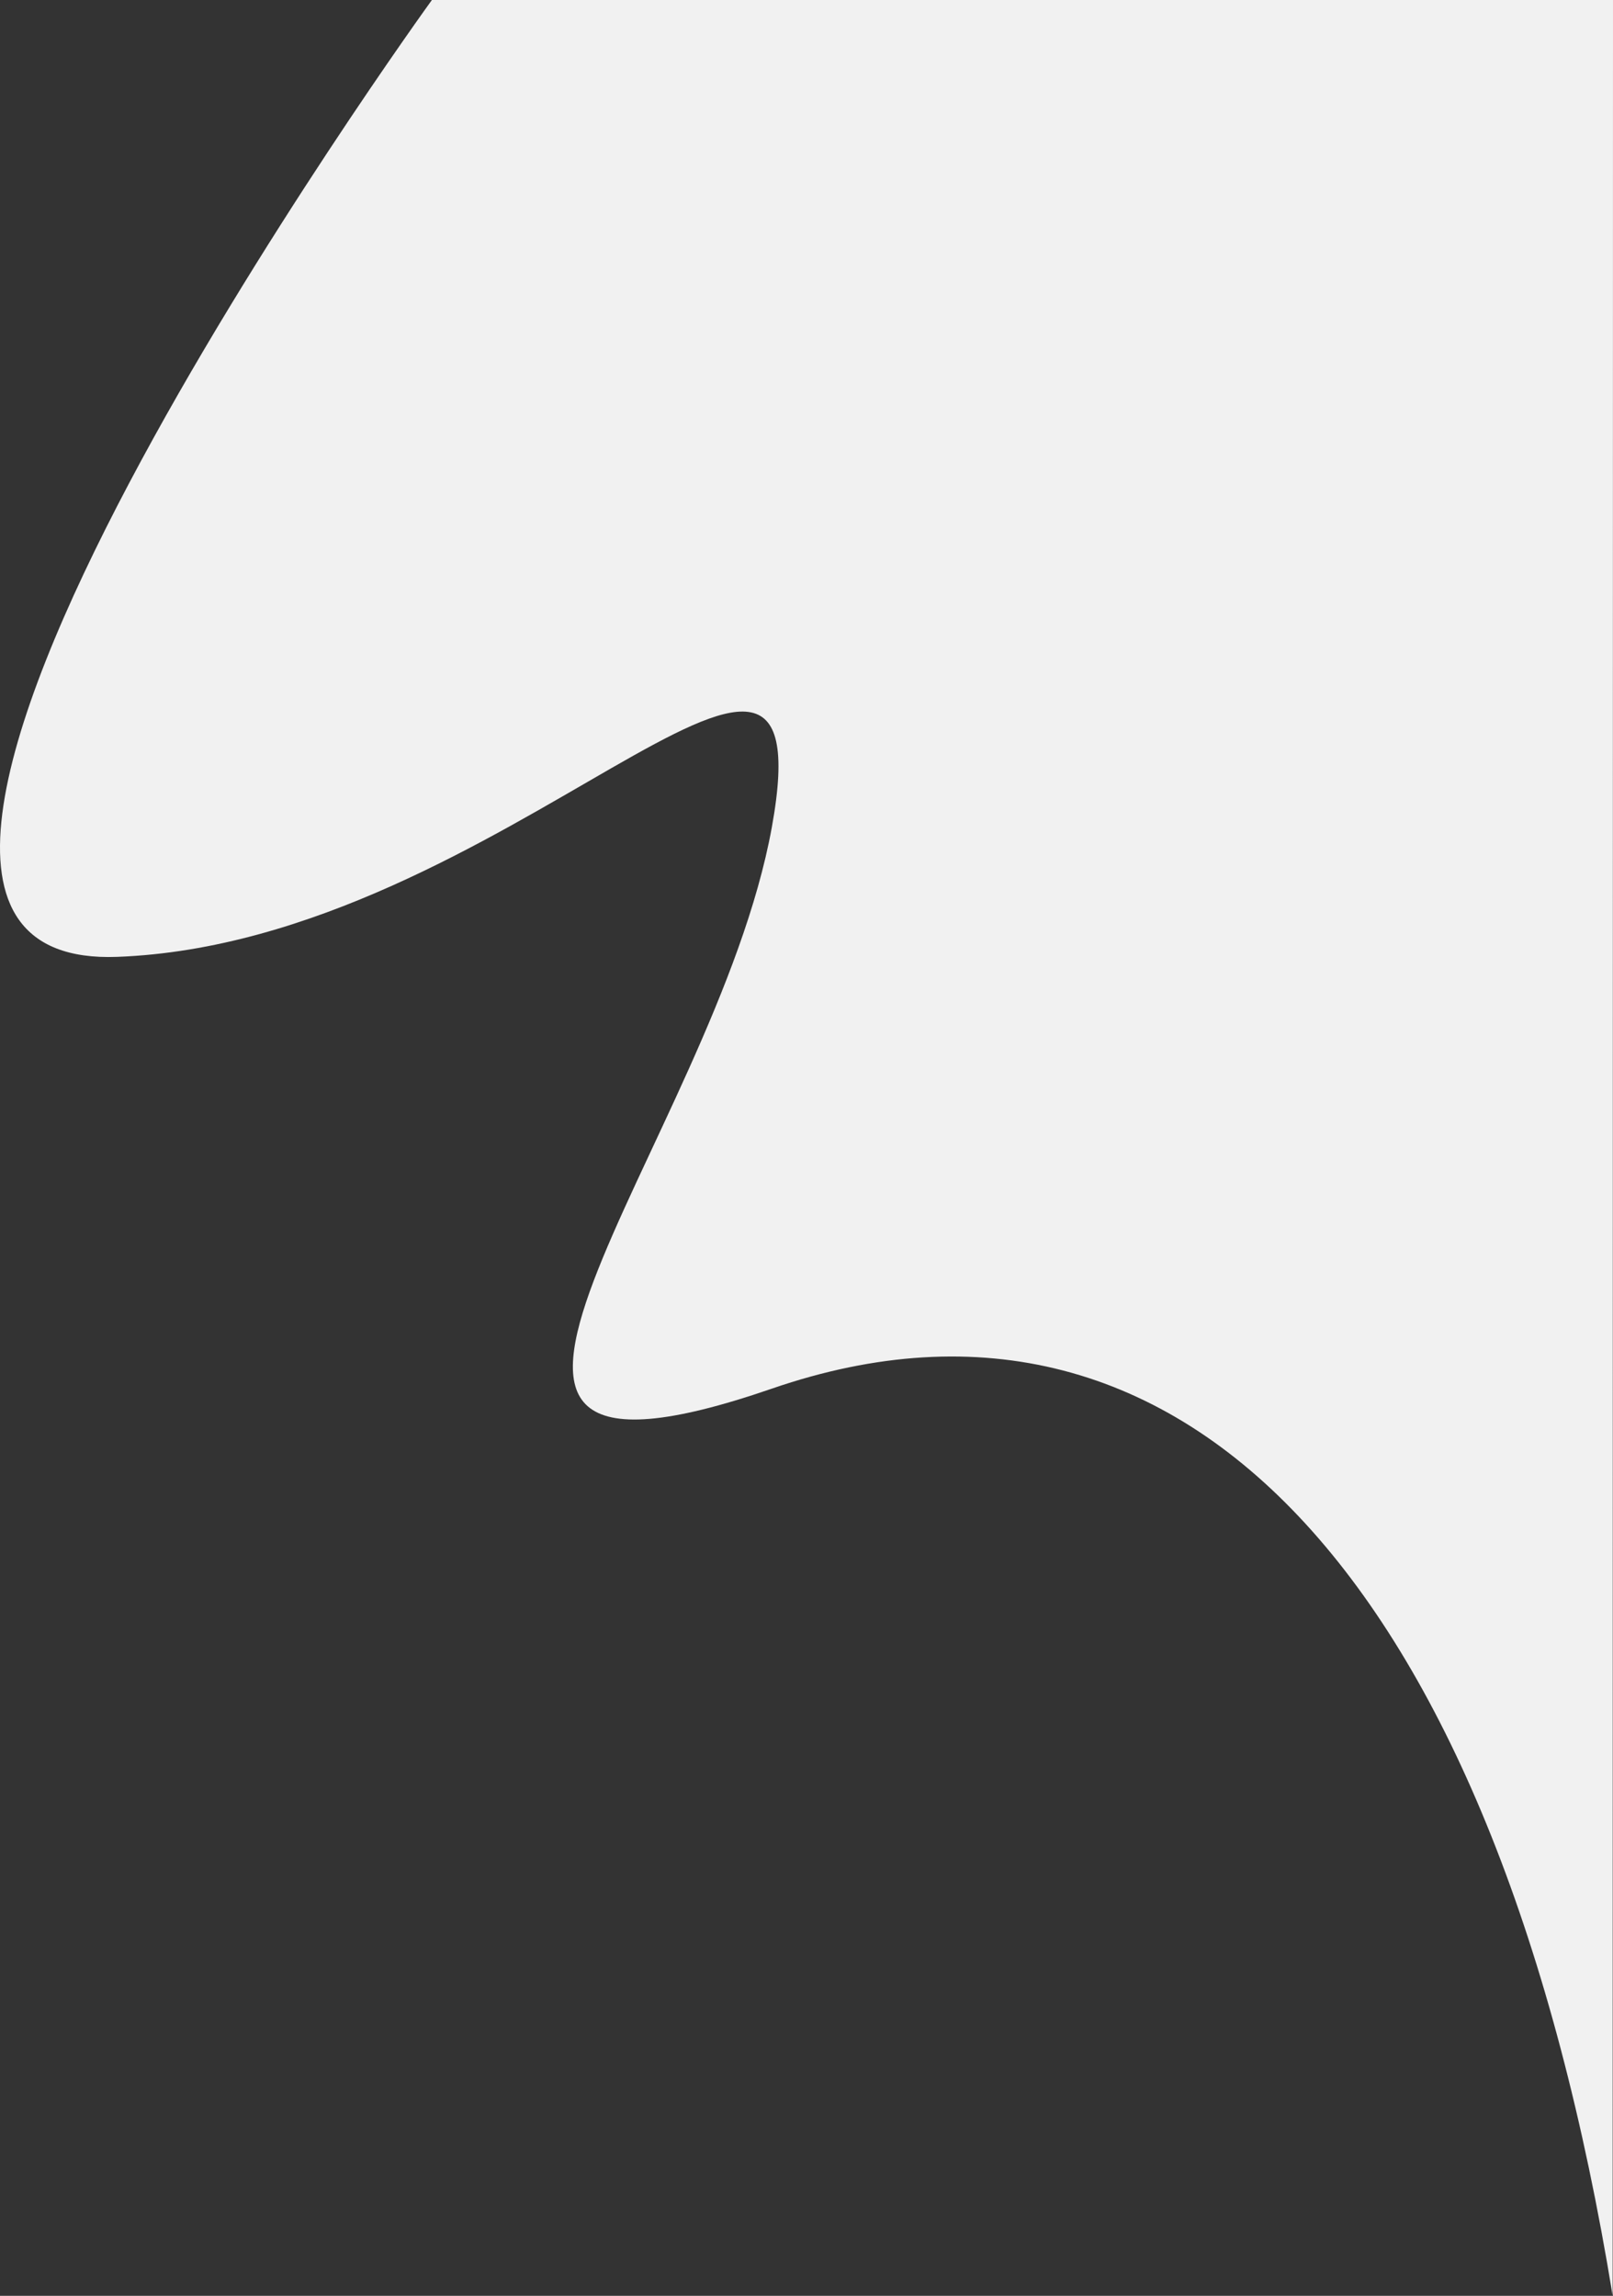 <svg xmlns="http://www.w3.org/2000/svg" width="394.68" height="561.669" viewBox="0 0 394.68 561.669">
  <rect x="0" y="0" width="394.68" height="561.669" fill="#333333" stroke="none"/>
  <path id="Path_86" data-name="Path 86" 
  d="M693.264-440.087S521.146-202.472,616.22-205.994s174.3-109.159,160.217-31.691-102.117,172.542,0,137.329,177.575,49.4,205.745,221.938c-.011,0,.081-561.669.081-561.669Z" transform="translate(-587.583 440.087)" 
  fill="#F1F1F1"/>
</svg>
